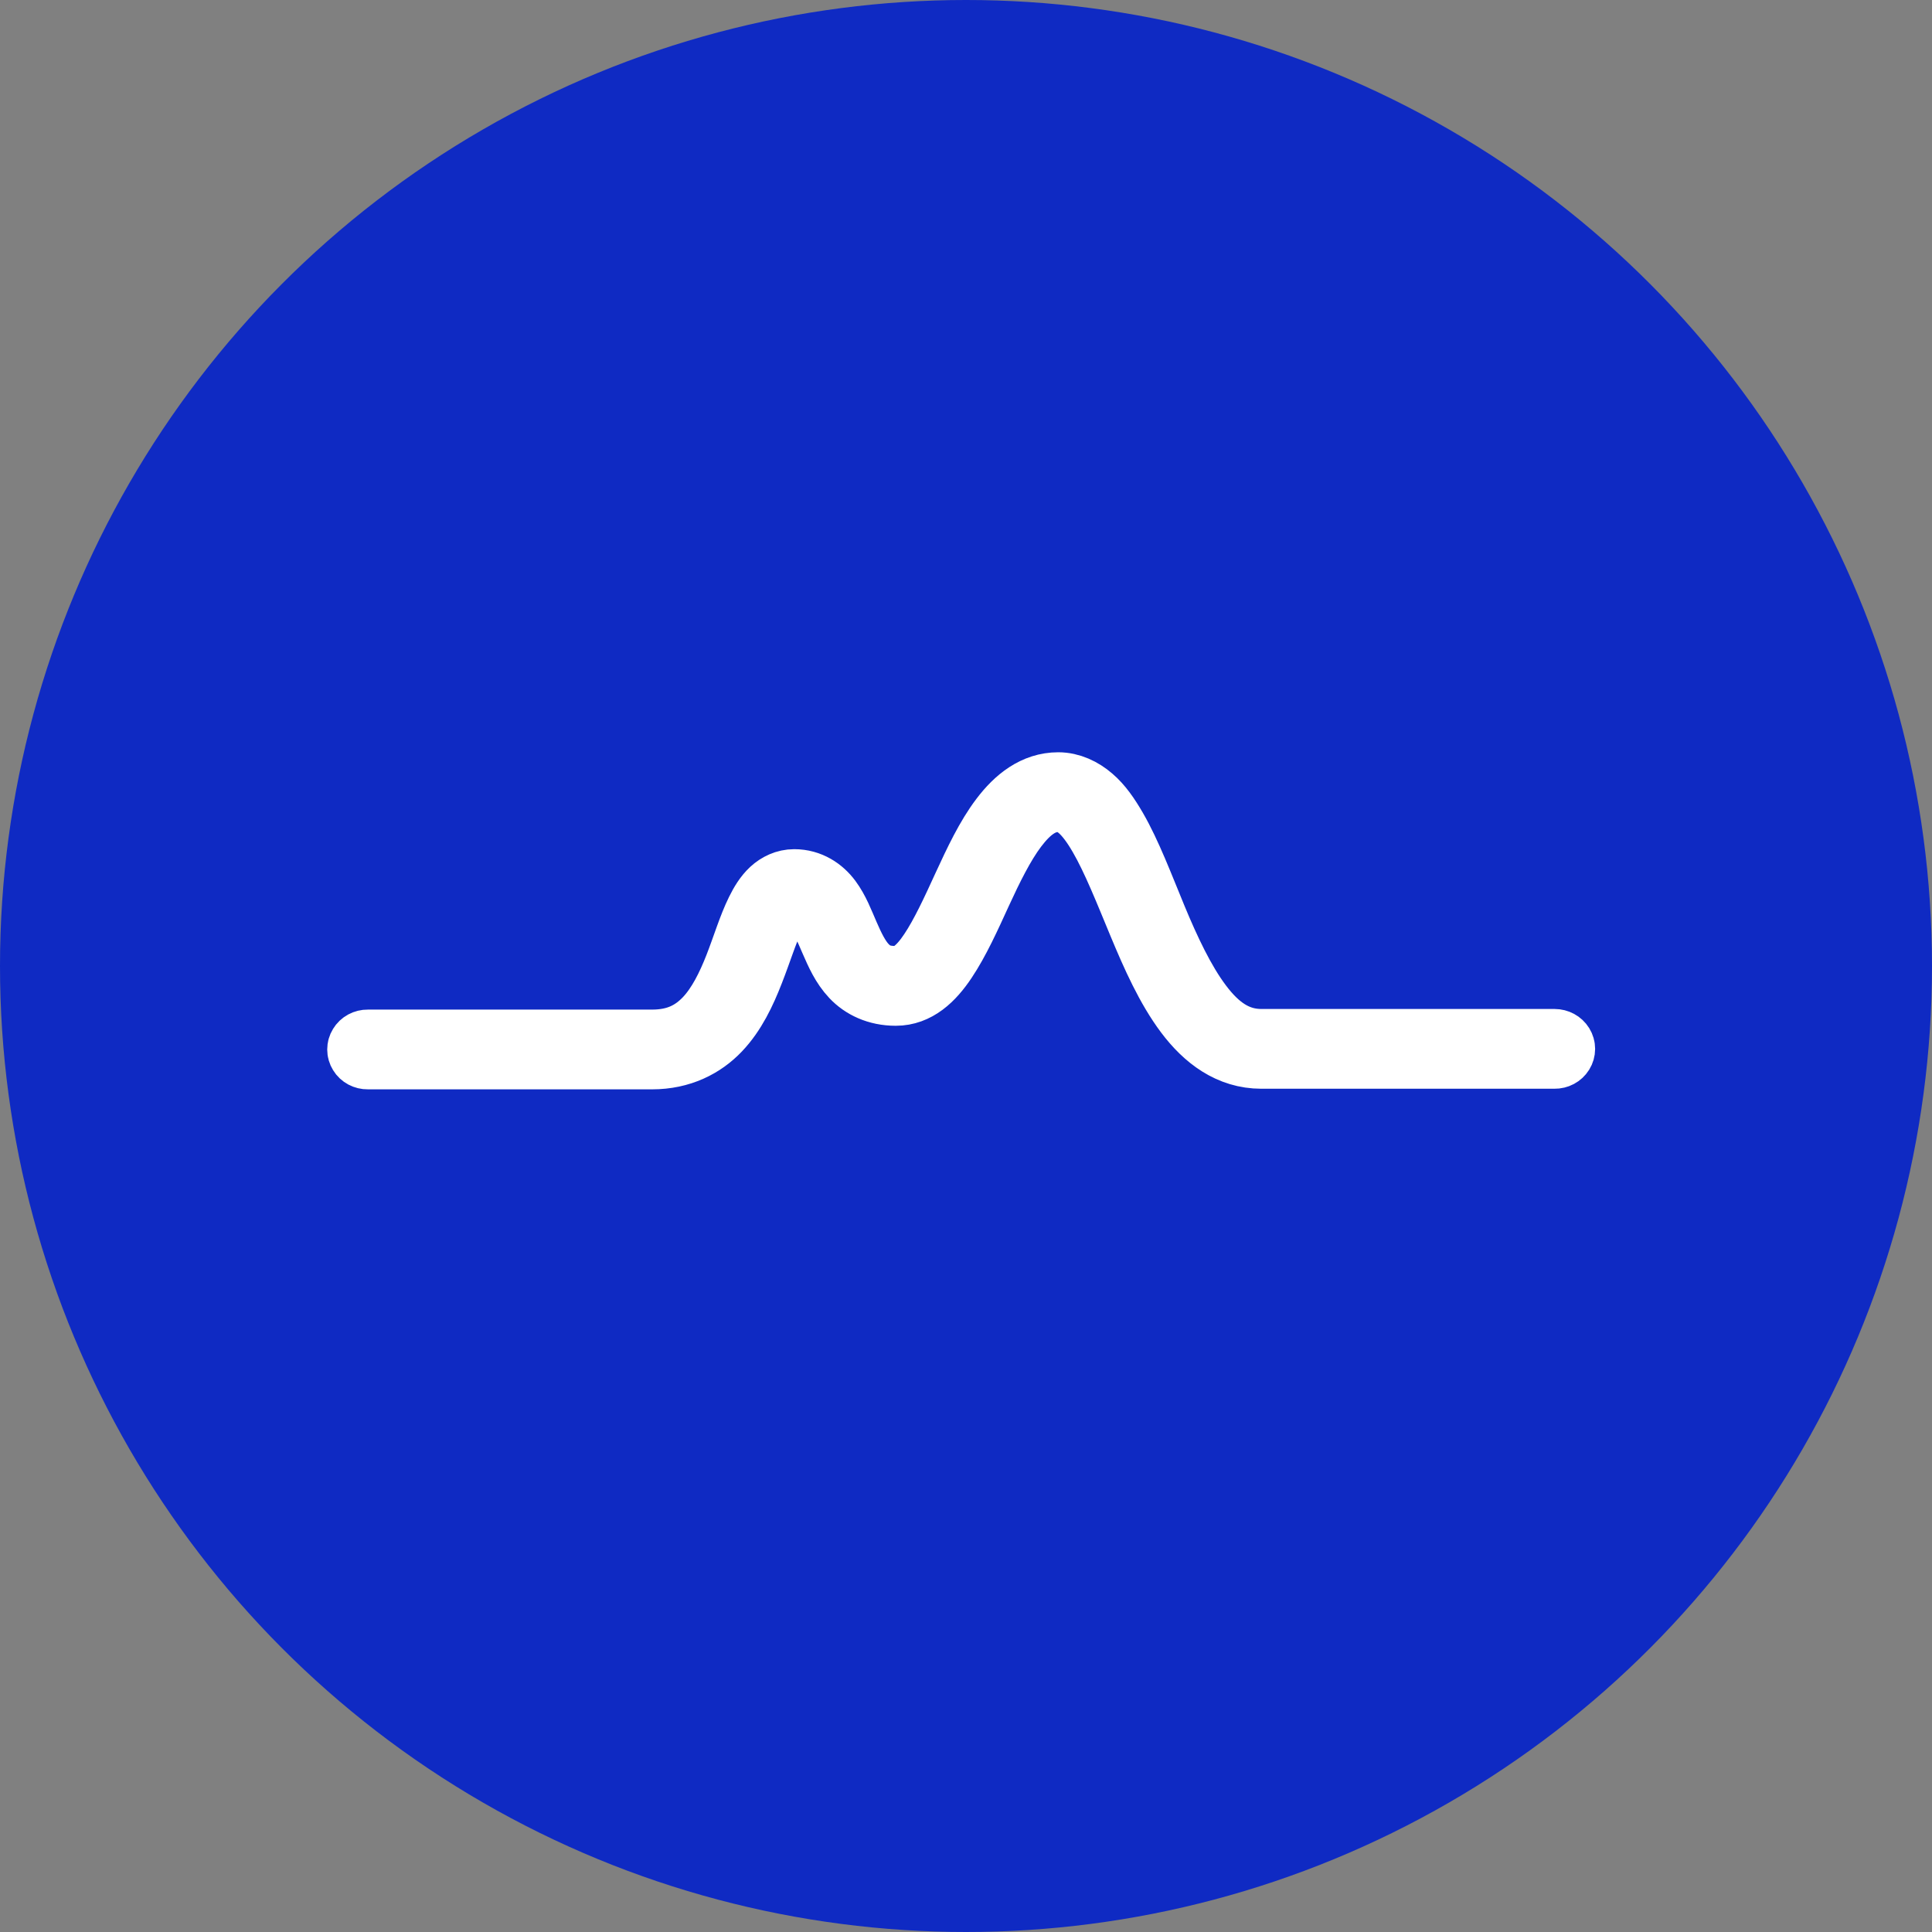 <svg width="32" height="32" viewBox="0 0 32 32" fill="none" xmlns="http://www.w3.org/2000/svg">
<rect x="0" y="0" width="32" height="32" fill="#808080" stroke="none"/>
<circle cx="16" cy="16" r="16" fill="#0F2AC3"/>
<path d="M16.572 13.532C16.328 13.853 16.137 14.262 15.951 14.665C15.767 15.067 15.583 15.466 15.394 15.748C15.206 16.031 15.028 16.169 14.837 16.169C14.603 16.169 14.471 16.103 14.354 15.979C14.236 15.855 14.145 15.665 14.059 15.467C13.973 15.27 13.896 15.062 13.765 14.886C13.634 14.71 13.426 14.565 13.155 14.565C13.002 14.565 12.868 14.631 12.766 14.725C12.665 14.819 12.59 14.942 12.524 15.076C12.392 15.343 12.294 15.675 12.167 15.999C12.04 16.323 11.884 16.639 11.673 16.861C11.461 17.083 11.2 17.222 10.8 17.222H6.091C6.03 17.221 5.973 17.252 5.943 17.302C5.912 17.352 5.912 17.414 5.943 17.464C5.973 17.514 6.03 17.544 6.091 17.543H10.8C11.288 17.543 11.664 17.346 11.925 17.072C12.187 16.797 12.35 16.447 12.482 16.109C12.615 15.771 12.716 15.436 12.829 15.207C12.886 15.092 12.942 15.007 12.997 14.956C13.053 14.905 13.092 14.886 13.155 14.886C13.316 14.886 13.399 14.951 13.492 15.076C13.584 15.201 13.666 15.394 13.754 15.598C13.843 15.801 13.934 16.012 14.101 16.189C14.268 16.366 14.518 16.49 14.837 16.49C15.199 16.49 15.465 16.238 15.678 15.918C15.891 15.599 16.073 15.195 16.256 14.795C16.44 14.395 16.633 14.003 16.845 13.722C17.058 13.442 17.268 13.281 17.528 13.281C17.647 13.281 17.751 13.324 17.865 13.421C17.978 13.519 18.091 13.672 18.201 13.863C18.422 14.243 18.631 14.773 18.853 15.307C19.075 15.841 19.315 16.38 19.631 16.801C19.947 17.222 20.357 17.533 20.892 17.533H25.749C25.81 17.534 25.866 17.504 25.897 17.454C25.928 17.404 25.928 17.342 25.897 17.292C25.866 17.242 25.81 17.212 25.749 17.212H20.892C20.491 17.212 20.187 16.997 19.904 16.62C19.621 16.244 19.377 15.725 19.158 15.197C18.939 14.668 18.737 14.129 18.496 13.712C18.375 13.504 18.253 13.325 18.096 13.191C17.939 13.056 17.741 12.96 17.528 12.96C17.126 12.96 16.815 13.21 16.572 13.532Z" stroke="white"/>
</svg>
